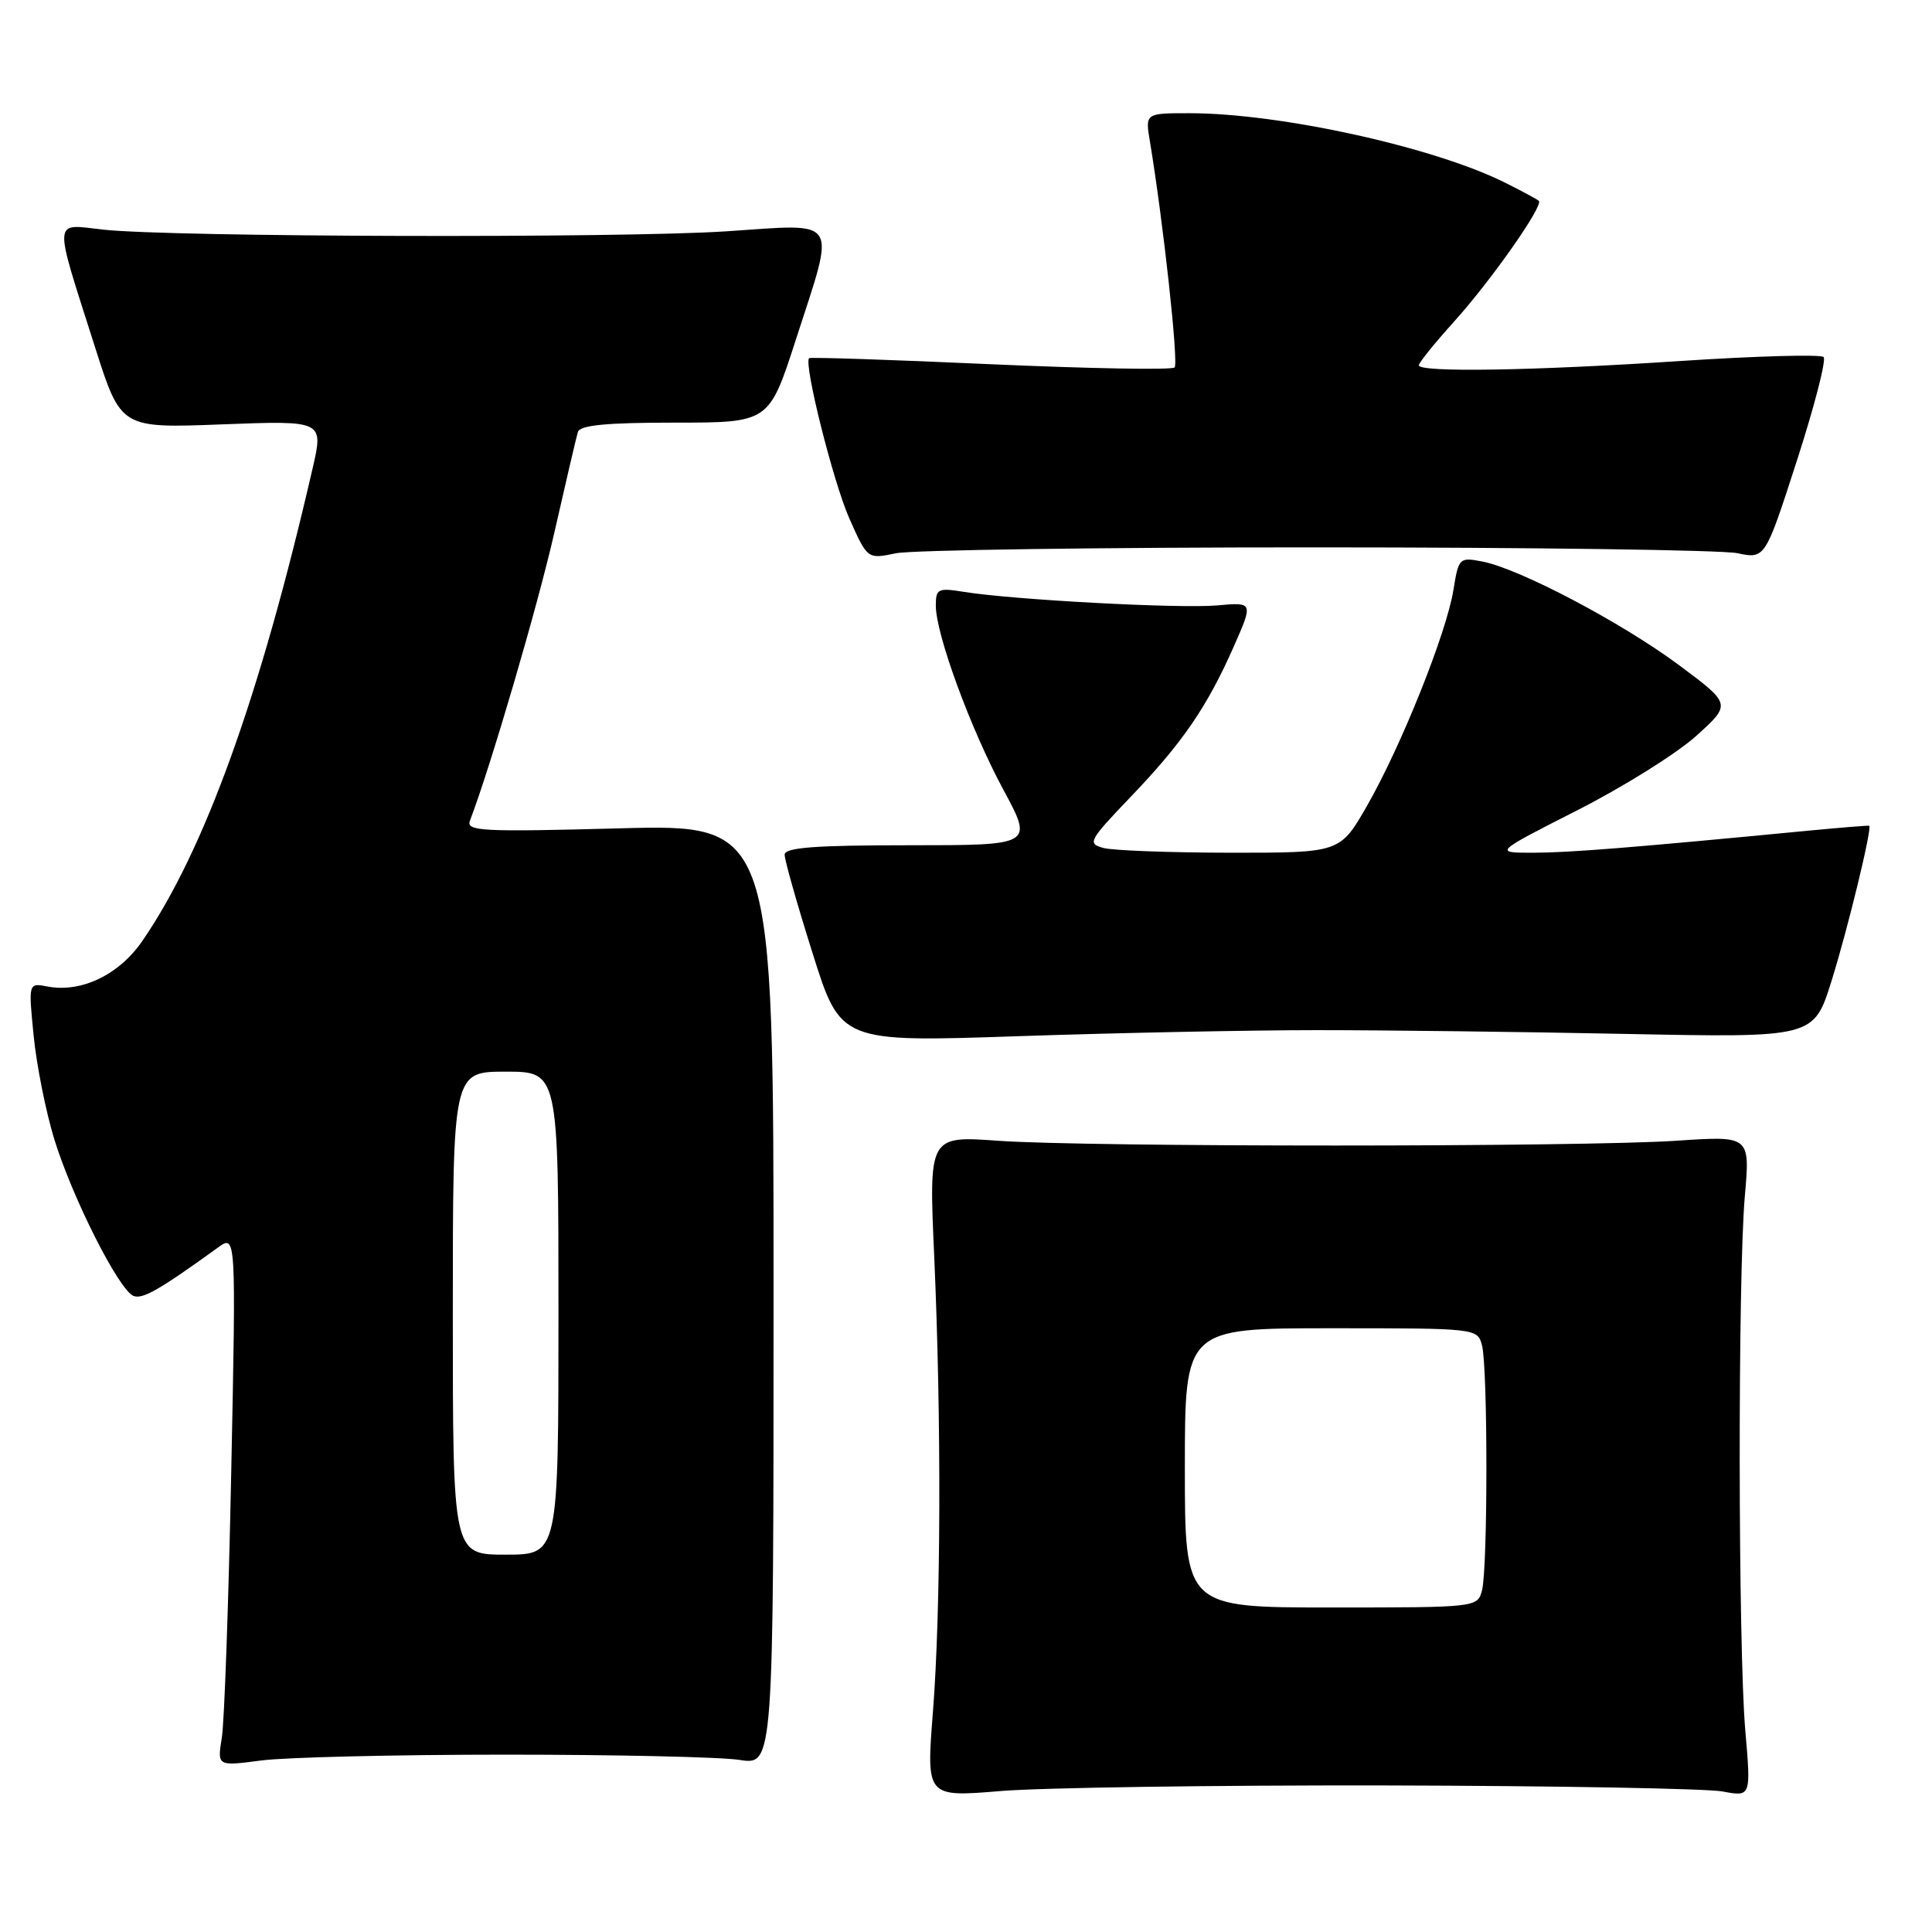 <?xml version="1.0" encoding="UTF-8" standalone="no"?>
<!DOCTYPE svg PUBLIC "-//W3C//DTD SVG 1.1//EN" "http://www.w3.org/Graphics/SVG/1.1/DTD/svg11.dtd" >
<svg xmlns="http://www.w3.org/2000/svg" xmlns:xlink="http://www.w3.org/1999/xlink" version="1.1" viewBox="0 0 256 256">
 <g >
 <path fill="currentColor"
d=" M 183.50 236.58 C 206.05 236.63 226.19 236.99 228.26 237.38 C 232.02 238.09 232.02 238.09 231.26 229.30 C 230.31 218.25 230.26 169.19 231.20 158.50 C 231.90 150.50 231.90 150.50 222.20 151.15 C 209.55 152.00 144.16 152.00 132.29 151.16 C 123.07 150.50 123.07 150.50 123.79 166.50 C 124.75 188.20 124.68 213.14 123.62 226.82 C 122.73 238.14 122.73 238.14 132.62 237.32 C 138.05 236.87 160.95 236.54 183.50 236.58 Z  M 67.00 232.50 C 81.58 232.50 95.53 232.81 98.00 233.20 C 102.50 233.89 102.50 233.89 102.50 171.55 C 102.50 109.22 102.50 109.22 82.08 109.76 C 63.81 110.25 61.73 110.14 62.27 108.74 C 64.98 101.67 71.25 80.29 73.47 70.50 C 74.97 63.90 76.36 57.94 76.57 57.25 C 76.84 56.34 80.30 56.00 89.42 56.00 C 101.90 56.00 101.90 56.00 105.45 45.02 C 110.77 28.57 111.45 29.64 96.25 30.65 C 82.15 31.58 22.84 31.42 13.70 30.43 C 6.92 29.69 7.01 28.46 12.63 46.12 C 16.02 56.75 16.02 56.75 29.45 56.23 C 42.89 55.72 42.89 55.72 41.41 62.11 C 34.46 92.29 27.13 112.64 18.87 124.67 C 15.79 129.16 10.78 131.57 6.31 130.72 C 3.76 130.23 3.76 130.23 4.46 137.25 C 4.84 141.11 6.06 147.24 7.17 150.88 C 9.56 158.67 15.77 170.98 17.70 171.72 C 18.91 172.18 21.11 170.92 28.89 165.30 C 31.28 163.57 31.28 163.57 30.64 195.04 C 30.29 212.34 29.73 228.20 29.39 230.27 C 28.78 234.04 28.78 234.04 34.64 233.27 C 37.86 232.85 52.42 232.50 67.00 232.50 Z  M 174.50 136.50 C 183.30 136.50 201.71 136.72 215.41 137.00 C 240.33 137.50 240.33 137.50 242.68 130.00 C 244.83 123.14 248.10 109.67 247.68 109.42 C 247.58 109.36 243.90 109.66 239.50 110.08 C 216.24 112.32 208.01 112.98 203.21 112.99 C 197.92 113.00 197.92 113.00 209.03 107.35 C 215.13 104.25 222.22 99.81 224.77 97.50 C 229.42 93.30 229.42 93.30 222.46 88.12 C 214.85 82.47 201.30 75.33 196.39 74.40 C 193.38 73.82 193.27 73.93 192.59 78.15 C 191.69 83.82 185.68 98.84 181.15 106.75 C 177.57 113.00 177.57 113.00 163.04 112.99 C 155.04 112.98 147.47 112.70 146.21 112.36 C 144.06 111.78 144.26 111.40 149.79 105.62 C 156.69 98.43 159.96 93.65 163.49 85.65 C 166.07 79.79 166.07 79.79 161.28 80.22 C 156.30 80.66 134.26 79.48 127.75 78.43 C 124.29 77.87 124.00 78.01 124.00 80.24 C 124.00 84.04 128.60 96.57 132.95 104.64 C 136.92 112.00 136.92 112.00 120.46 112.00 C 107.97 112.00 103.99 112.30 103.97 113.25 C 103.96 113.94 105.62 119.81 107.67 126.30 C 111.38 138.10 111.38 138.10 134.94 137.30 C 147.90 136.86 165.70 136.50 174.50 136.50 Z  M 174.50 72.53 C 203.10 72.53 228.16 72.88 230.20 73.30 C 233.89 74.07 233.89 74.07 238.10 61.03 C 240.42 53.85 242.01 47.68 241.64 47.31 C 241.27 46.94 232.76 47.17 222.73 47.83 C 203.14 49.13 188.00 49.37 188.00 48.40 C 188.00 48.07 190.09 45.48 192.64 42.65 C 197.58 37.18 204.57 27.21 203.90 26.61 C 203.68 26.41 201.70 25.34 199.50 24.24 C 190.09 19.51 169.70 15.01 157.62 15.00 C 151.74 15.00 151.74 15.00 152.37 18.75 C 154.13 29.33 156.19 48.14 155.64 48.69 C 155.29 49.04 144.32 48.84 131.25 48.26 C 118.19 47.67 107.37 47.31 107.21 47.46 C 106.47 48.18 110.40 63.85 112.53 68.67 C 114.94 74.10 114.94 74.10 118.72 73.31 C 120.80 72.88 145.90 72.52 174.50 72.53 Z  M 157.00 194.50 C 157.00 176.00 157.00 176.00 176.38 176.00 C 195.64 176.00 195.77 176.01 196.37 178.25 C 197.15 181.18 197.15 207.82 196.37 210.75 C 195.77 212.99 195.64 213.00 176.38 213.00 C 157.00 213.00 157.00 213.00 157.00 194.50 Z  M 60.00 174.00 C 60.00 142.00 60.00 142.00 67.00 142.00 C 74.00 142.00 74.00 142.00 74.00 174.00 C 74.00 206.00 74.00 206.00 67.00 206.00 C 60.00 206.00 60.00 206.00 60.00 174.00 Z "/>
</g>
</svg>